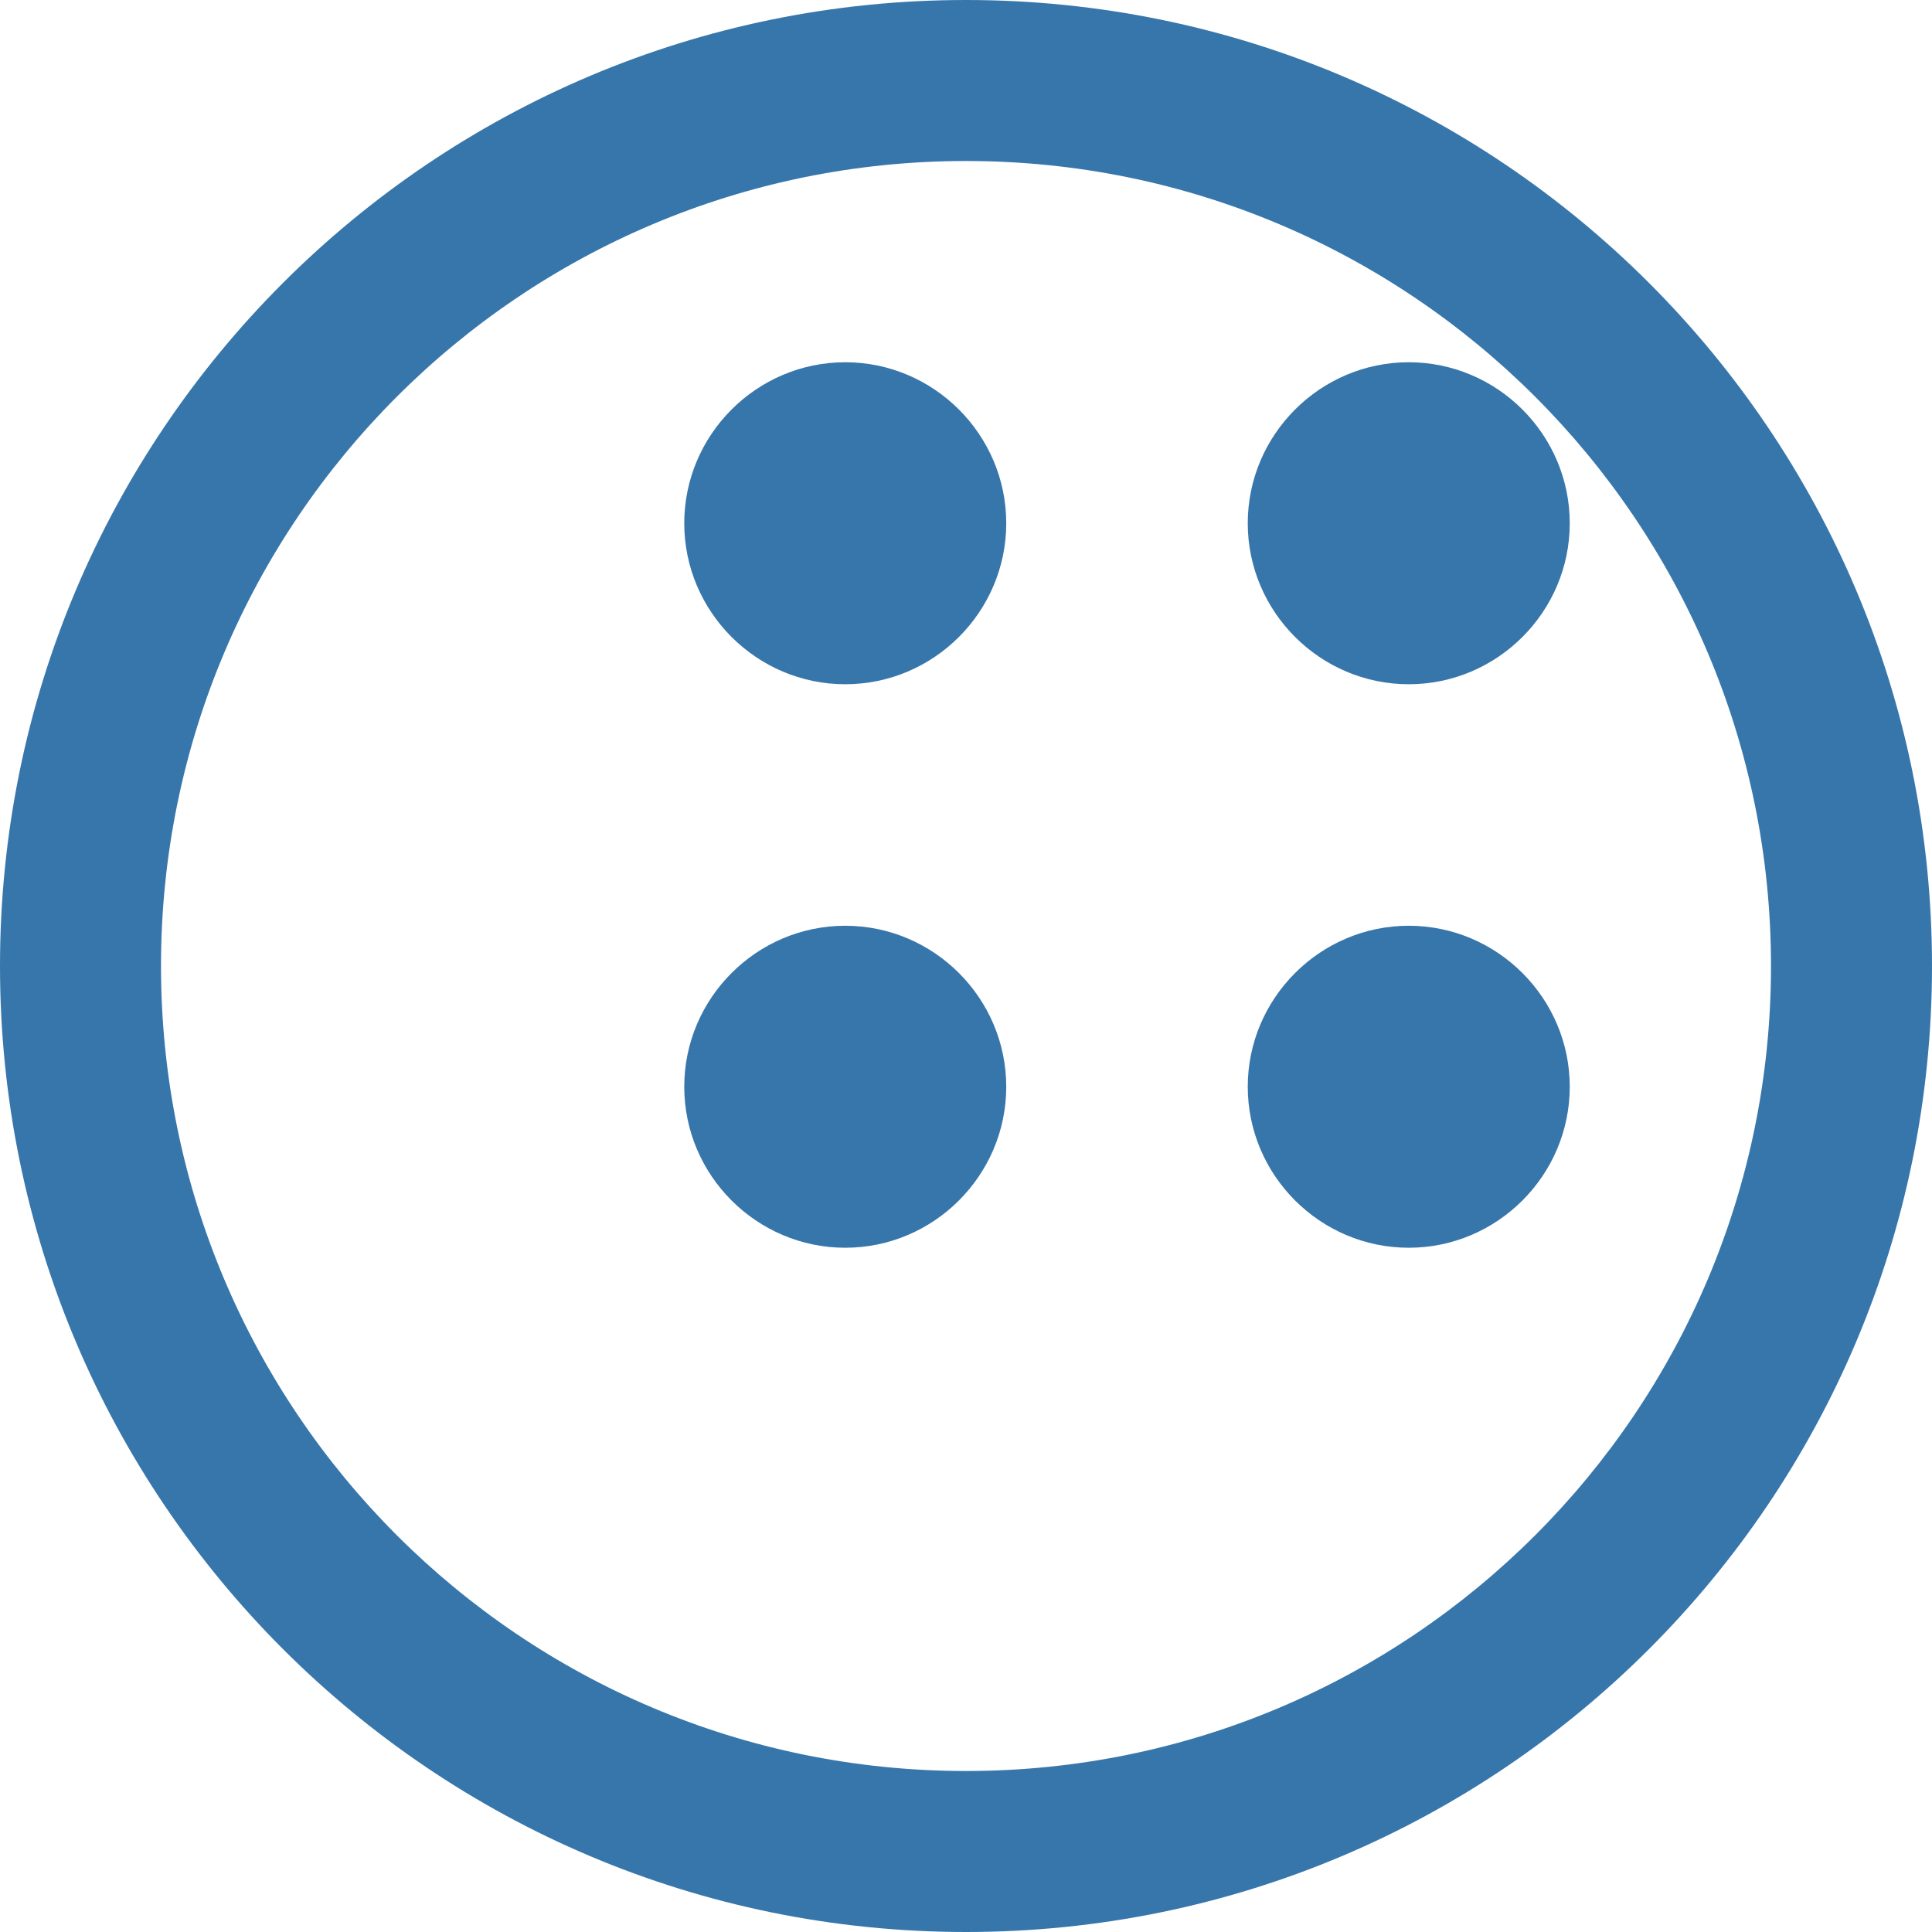 <svg xmlns="http://www.w3.org/2000/svg" viewBox="0 0 24 24" fill="#3776ab">
  <path d="M12 0C5.373 0 0 5.373 0 12s5.373 12 12 12 12-5.373 12-12S18.627 0 12 0zm0 22C6.477 22 2 17.523 2 12S6.477 2 12 2s10 4.477 10 10-4.477 10-10 10z"/>
  <path d="M8.5 6.5c0-1.1.9-2 2-2s2 .9 2 2-.9 2-2 2-2-.9-2-2zm7 0c0-1.1.9-2 2-2s2 .9 2 2-.9 2-2 2-2-.9-2-2zm-7 7c0-1.1.9-2 2-2s2 .9 2 2-.9 2-2 2-2-.9-2-2zm7 0c0-1.1.9-2 2-2s2 .9 2 2-.9 2-2 2-2-.9-2-2z"/>
</svg>
